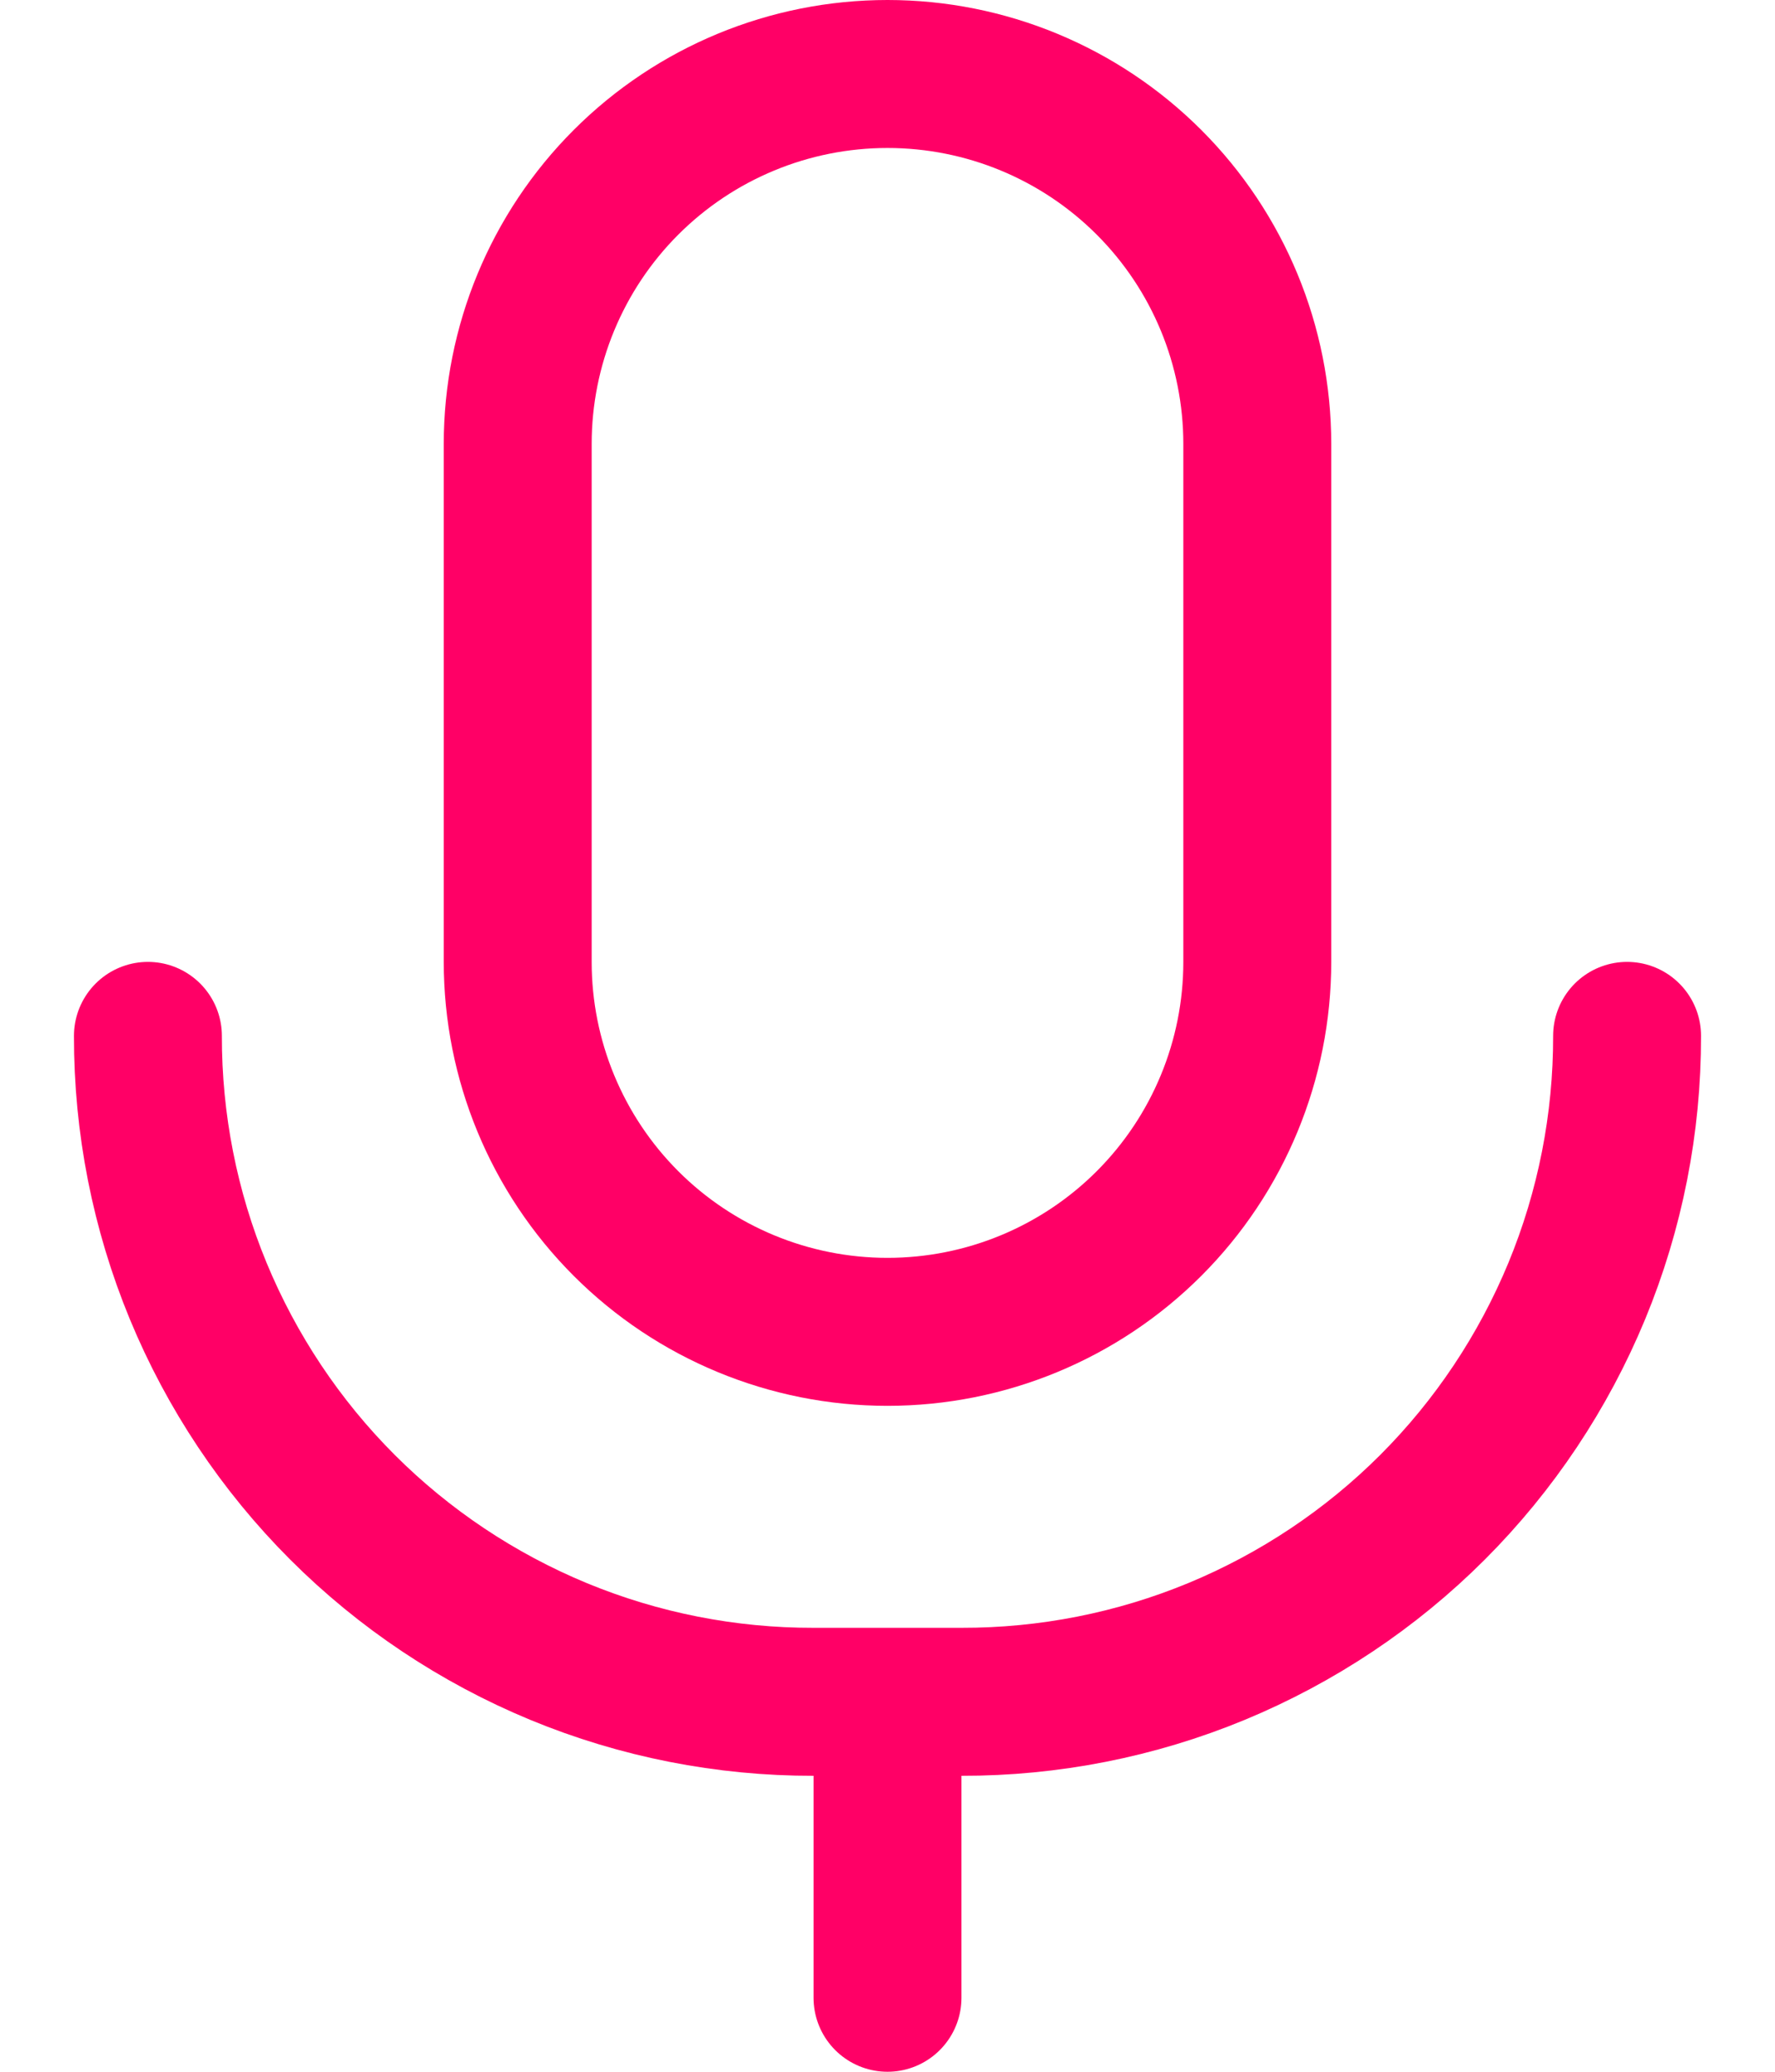 <svg width="12" height="14" viewBox="0 0 12 14" fill="none" xmlns="http://www.w3.org/2000/svg">
<path d="M8.5 6.5C8.5 7.163 8.237 7.799 7.768 8.268C7.299 8.737 6.663 9 6 9C5.337 9 4.701 8.737 4.232 8.268C3.763 7.799 3.5 7.163 3.5 6.5V3C3.5 2.337 3.763 1.701 4.232 1.232C4.701 0.763 5.337 0.5 6 0.5C6.663 0.5 7.299 0.763 7.768 1.232C8.237 1.701 8.5 2.337 8.5 3V6.5Z" stroke="#FF0066" stroke-linecap="round" stroke-linejoin="round"/>
<path d="M11 7C11.001 7.591 10.886 8.177 10.66 8.724C10.434 9.27 10.103 9.767 9.685 10.185C9.267 10.603 8.77 10.934 8.224 11.16C7.677 11.386 7.091 11.501 6.5 11.5H5.5C4.909 11.501 4.323 11.386 3.776 11.16C3.23 10.934 2.733 10.603 2.315 10.185C1.897 9.767 1.566 9.27 1.34 8.724C1.114 8.177 0.999 7.591 1 7M6 11.5V13.5" stroke="#FF0066" stroke-linecap="round" stroke-linejoin="round"/>
</svg>
